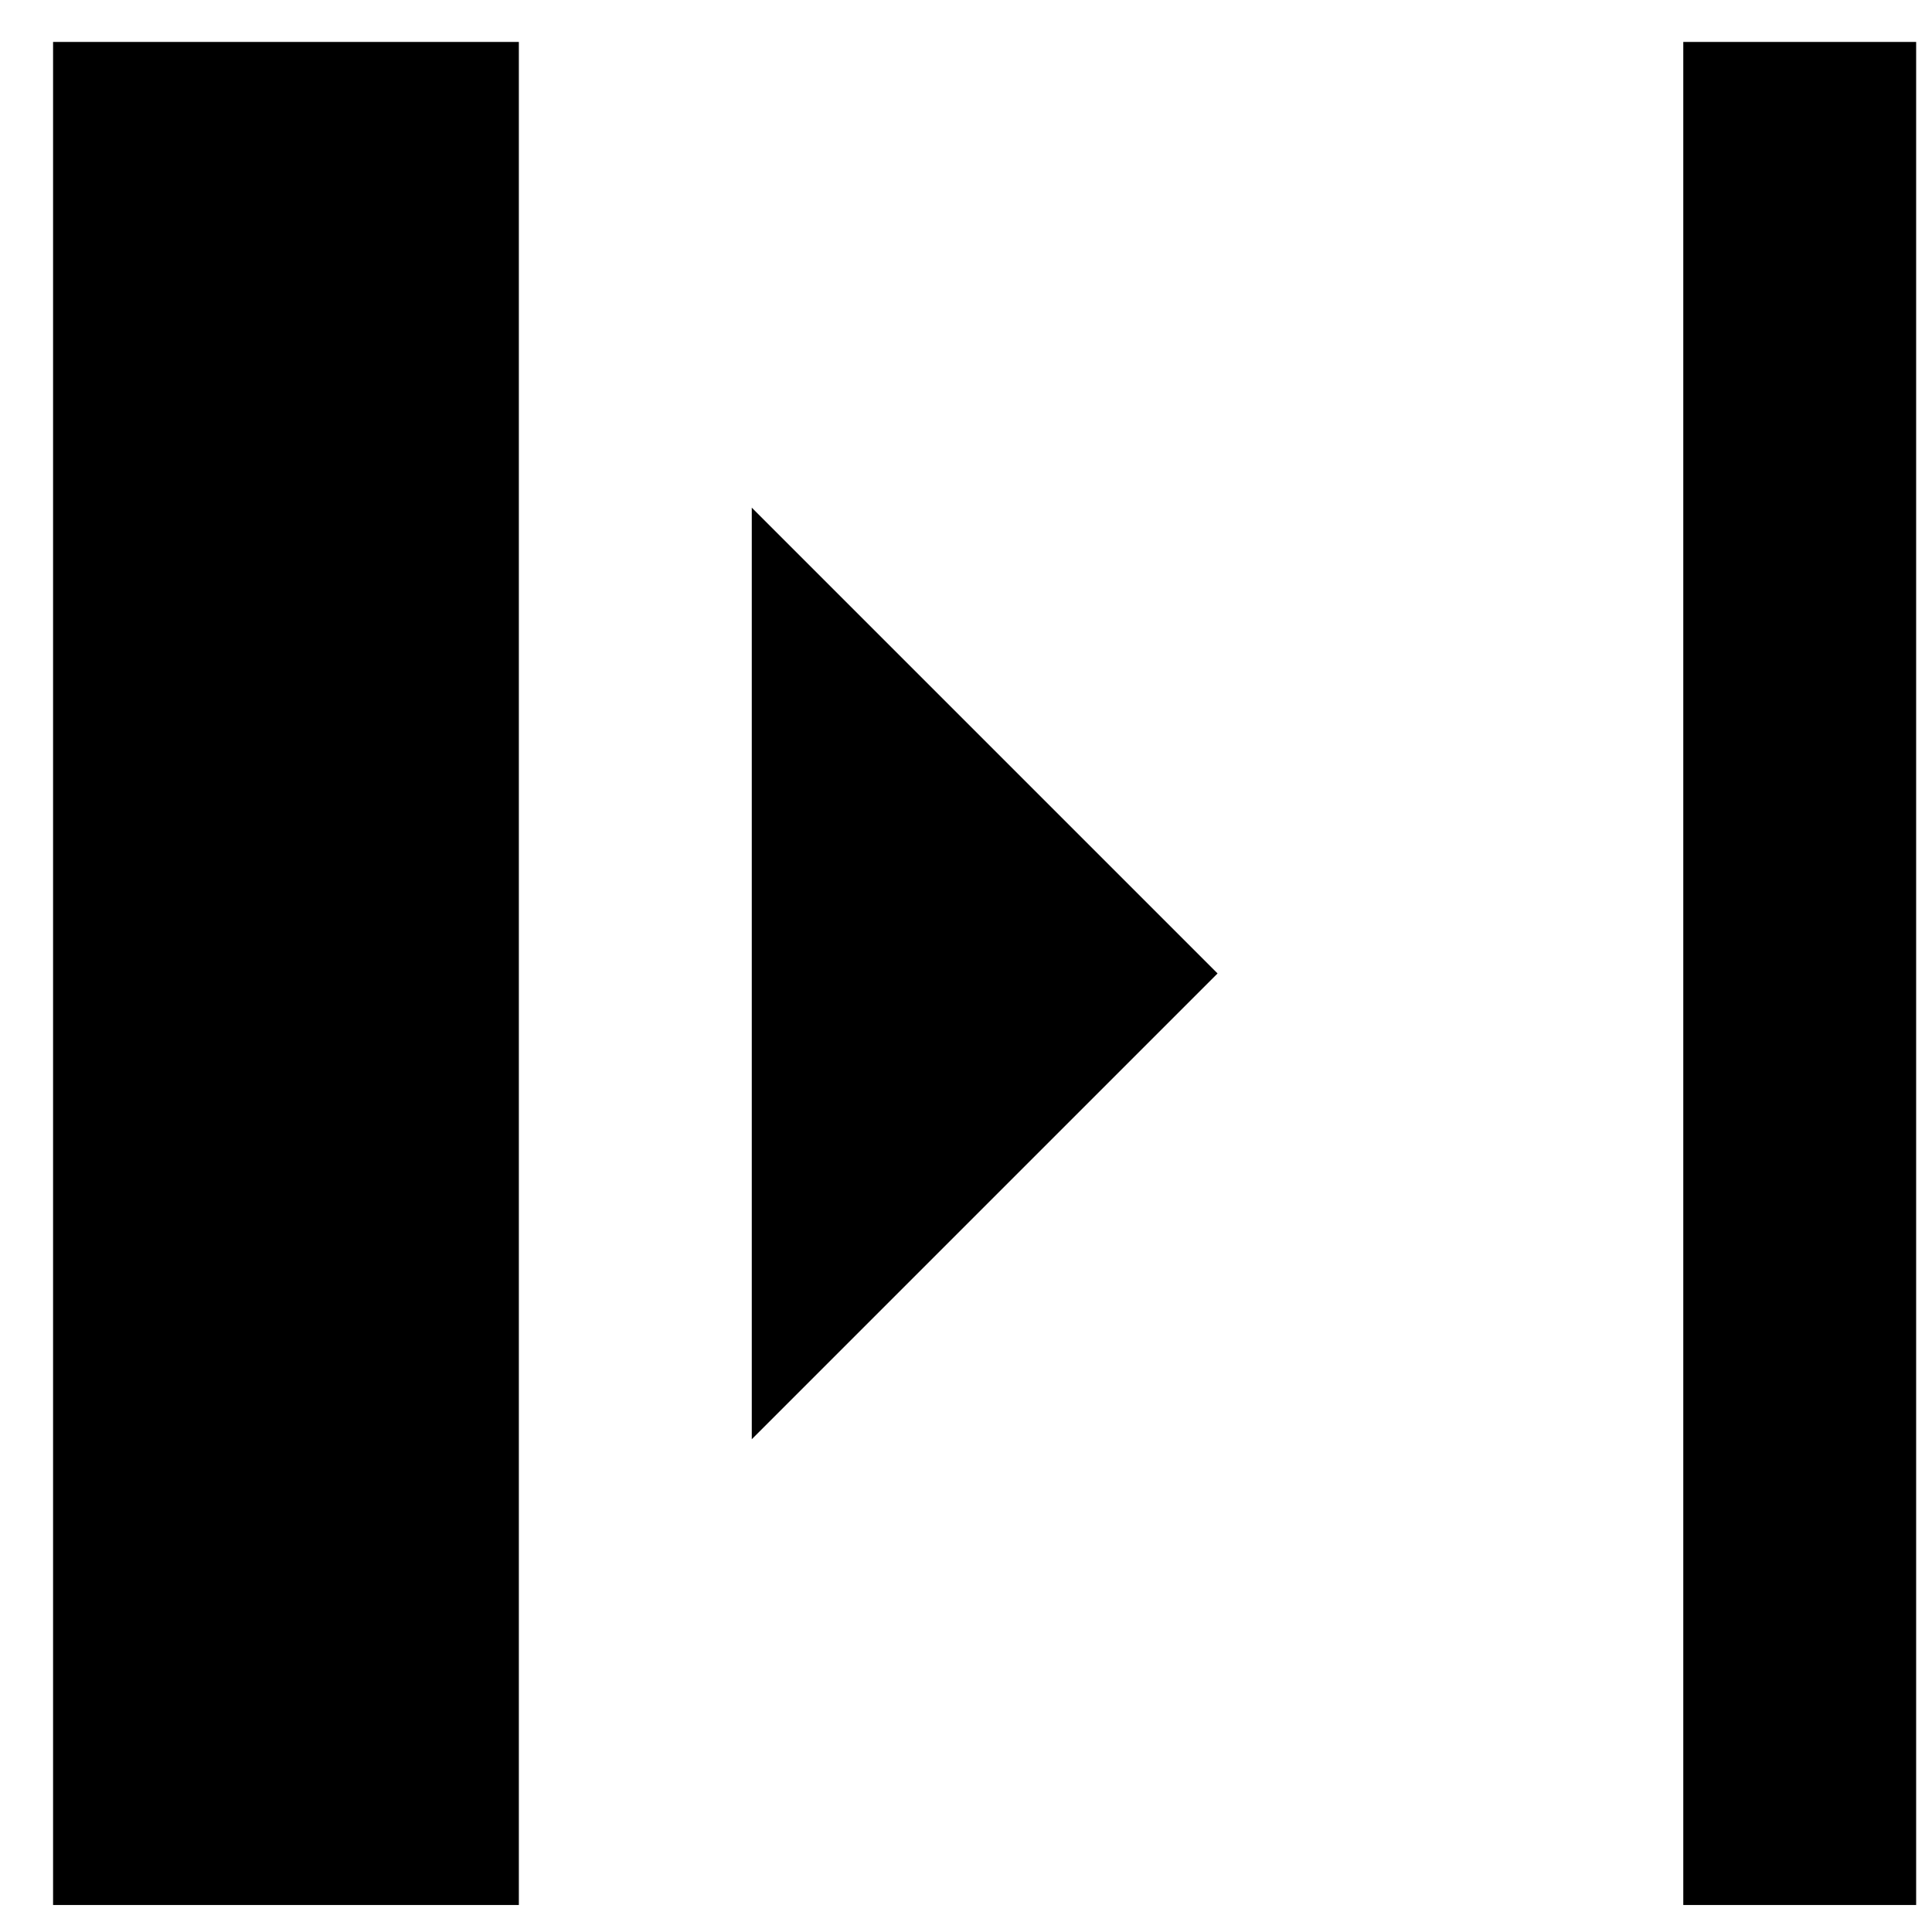 <svg width="34" height="34" viewBox="0 0 34 34" xmlns="http://www.w3.org/2000/svg" xmlns:sketch="http://www.bohemiancoding.com/sketch/ns"><title>collapse-right</title><desc>Created with Sketch.</desc><path d="M.934.738v32.787h8.197v-32.787h-8.197zm28.689 0v32.787h4.098v-32.787h-4.098zm-16.393 8.197v16.393l8.197-8.197-8.197-8.197z" sketch:type="MSShapeGroup" fill="#000"/></svg>